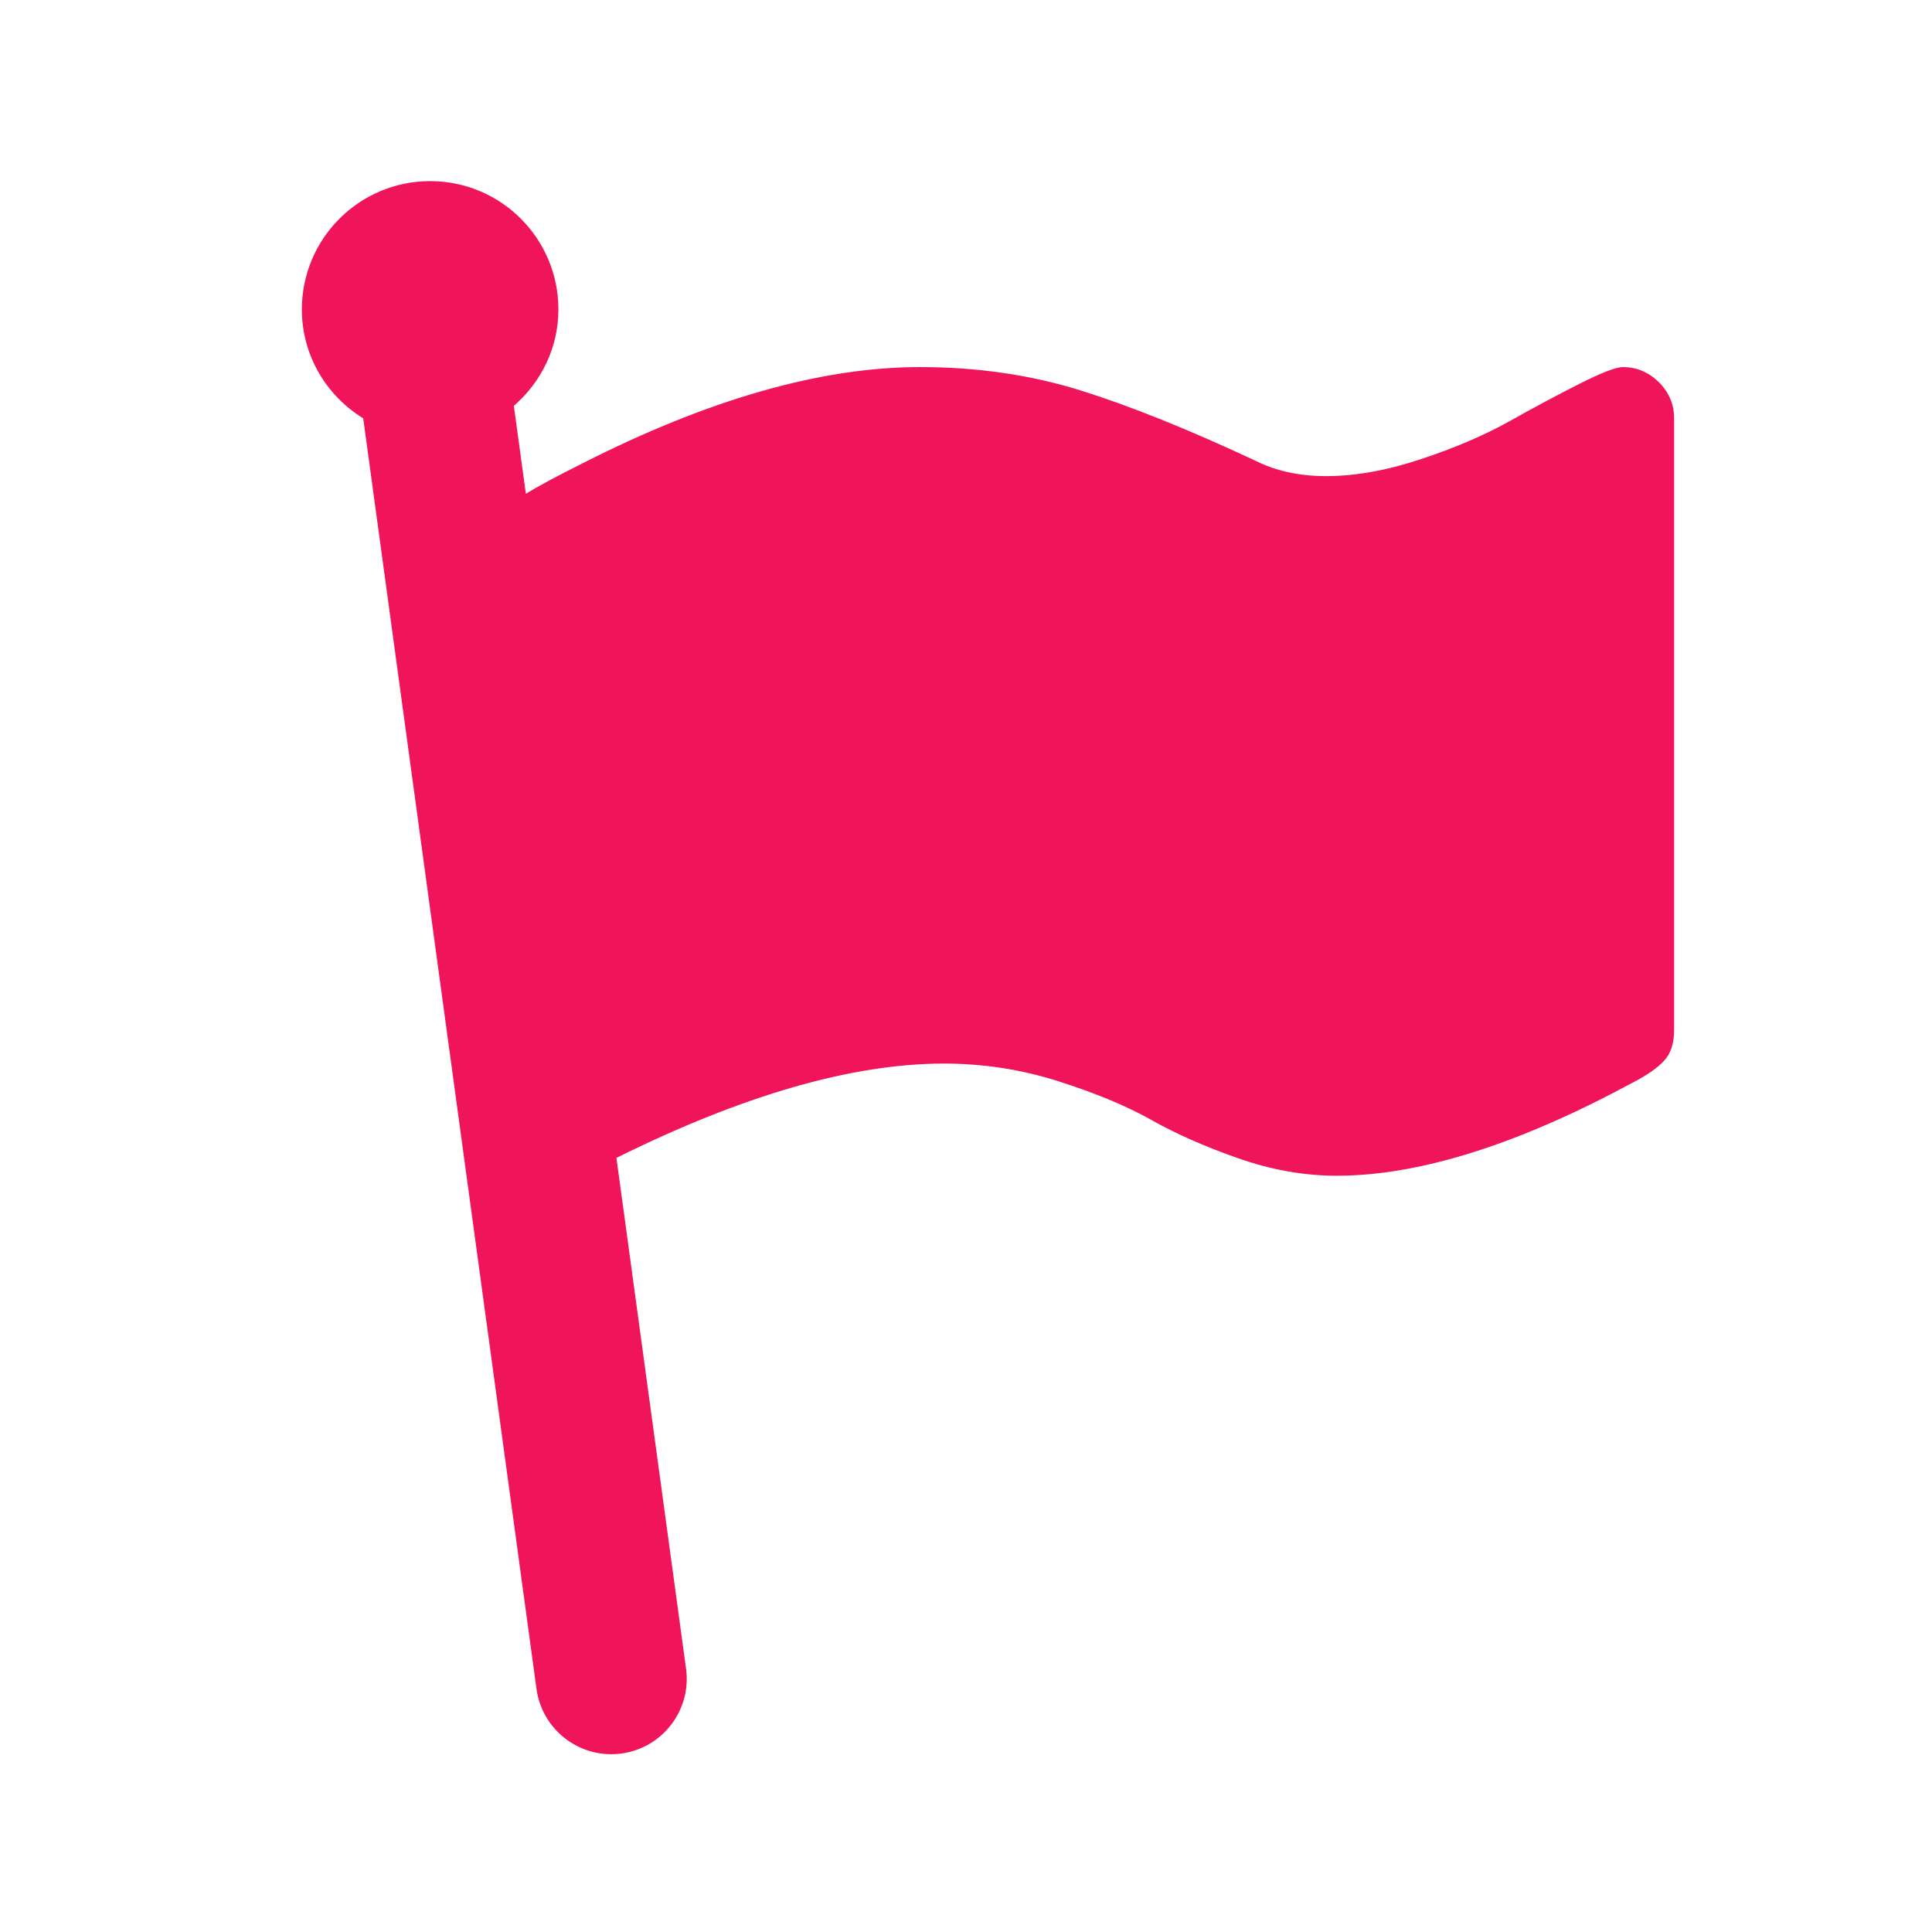 <svg width="32" height="32" viewBox="0 0 32 32" fill="none" xmlns="http://www.w3.org/2000/svg">
<path d="M27.478 6.332C27.309 6.165 27.11 6.08 26.88 6.08C26.765 6.08 26.524 6.174 26.157 6.359C25.79 6.545 25.399 6.753 24.989 6.984C24.578 7.213 24.09 7.421 23.529 7.607C22.967 7.793 22.447 7.886 21.968 7.886C21.526 7.886 21.137 7.803 20.8 7.634C19.686 7.112 18.716 6.723 17.893 6.465C17.07 6.209 16.186 6.08 15.238 6.08C13.602 6.08 11.739 6.612 9.649 7.674C9.219 7.889 8.909 8.056 8.71 8.178L8.511 6.722C8.96 6.332 9.249 5.765 9.249 5.125C9.249 3.951 8.298 3 7.125 3C5.951 3 5 3.951 5 5.125C5 5.89 5.409 6.556 6.016 6.929L8.886 27.974C8.972 28.601 9.508 29.055 10.123 29.055C10.179 29.055 10.236 29.052 10.293 29.044C10.977 28.951 11.457 28.321 11.363 27.637L10.21 19.178C12.303 18.14 14.113 17.616 15.636 17.616C16.282 17.616 16.913 17.713 17.527 17.908C18.142 18.104 18.654 18.316 19.061 18.545C19.468 18.775 19.948 18.988 20.501 19.182C21.055 19.377 21.601 19.474 22.14 19.474C23.503 19.474 25.136 18.961 27.038 17.934C27.277 17.811 27.453 17.689 27.563 17.569C27.674 17.45 27.729 17.279 27.729 17.058V6.93C27.729 6.7 27.645 6.501 27.478 6.332Z" fill="#F0145A"/>
</svg>
